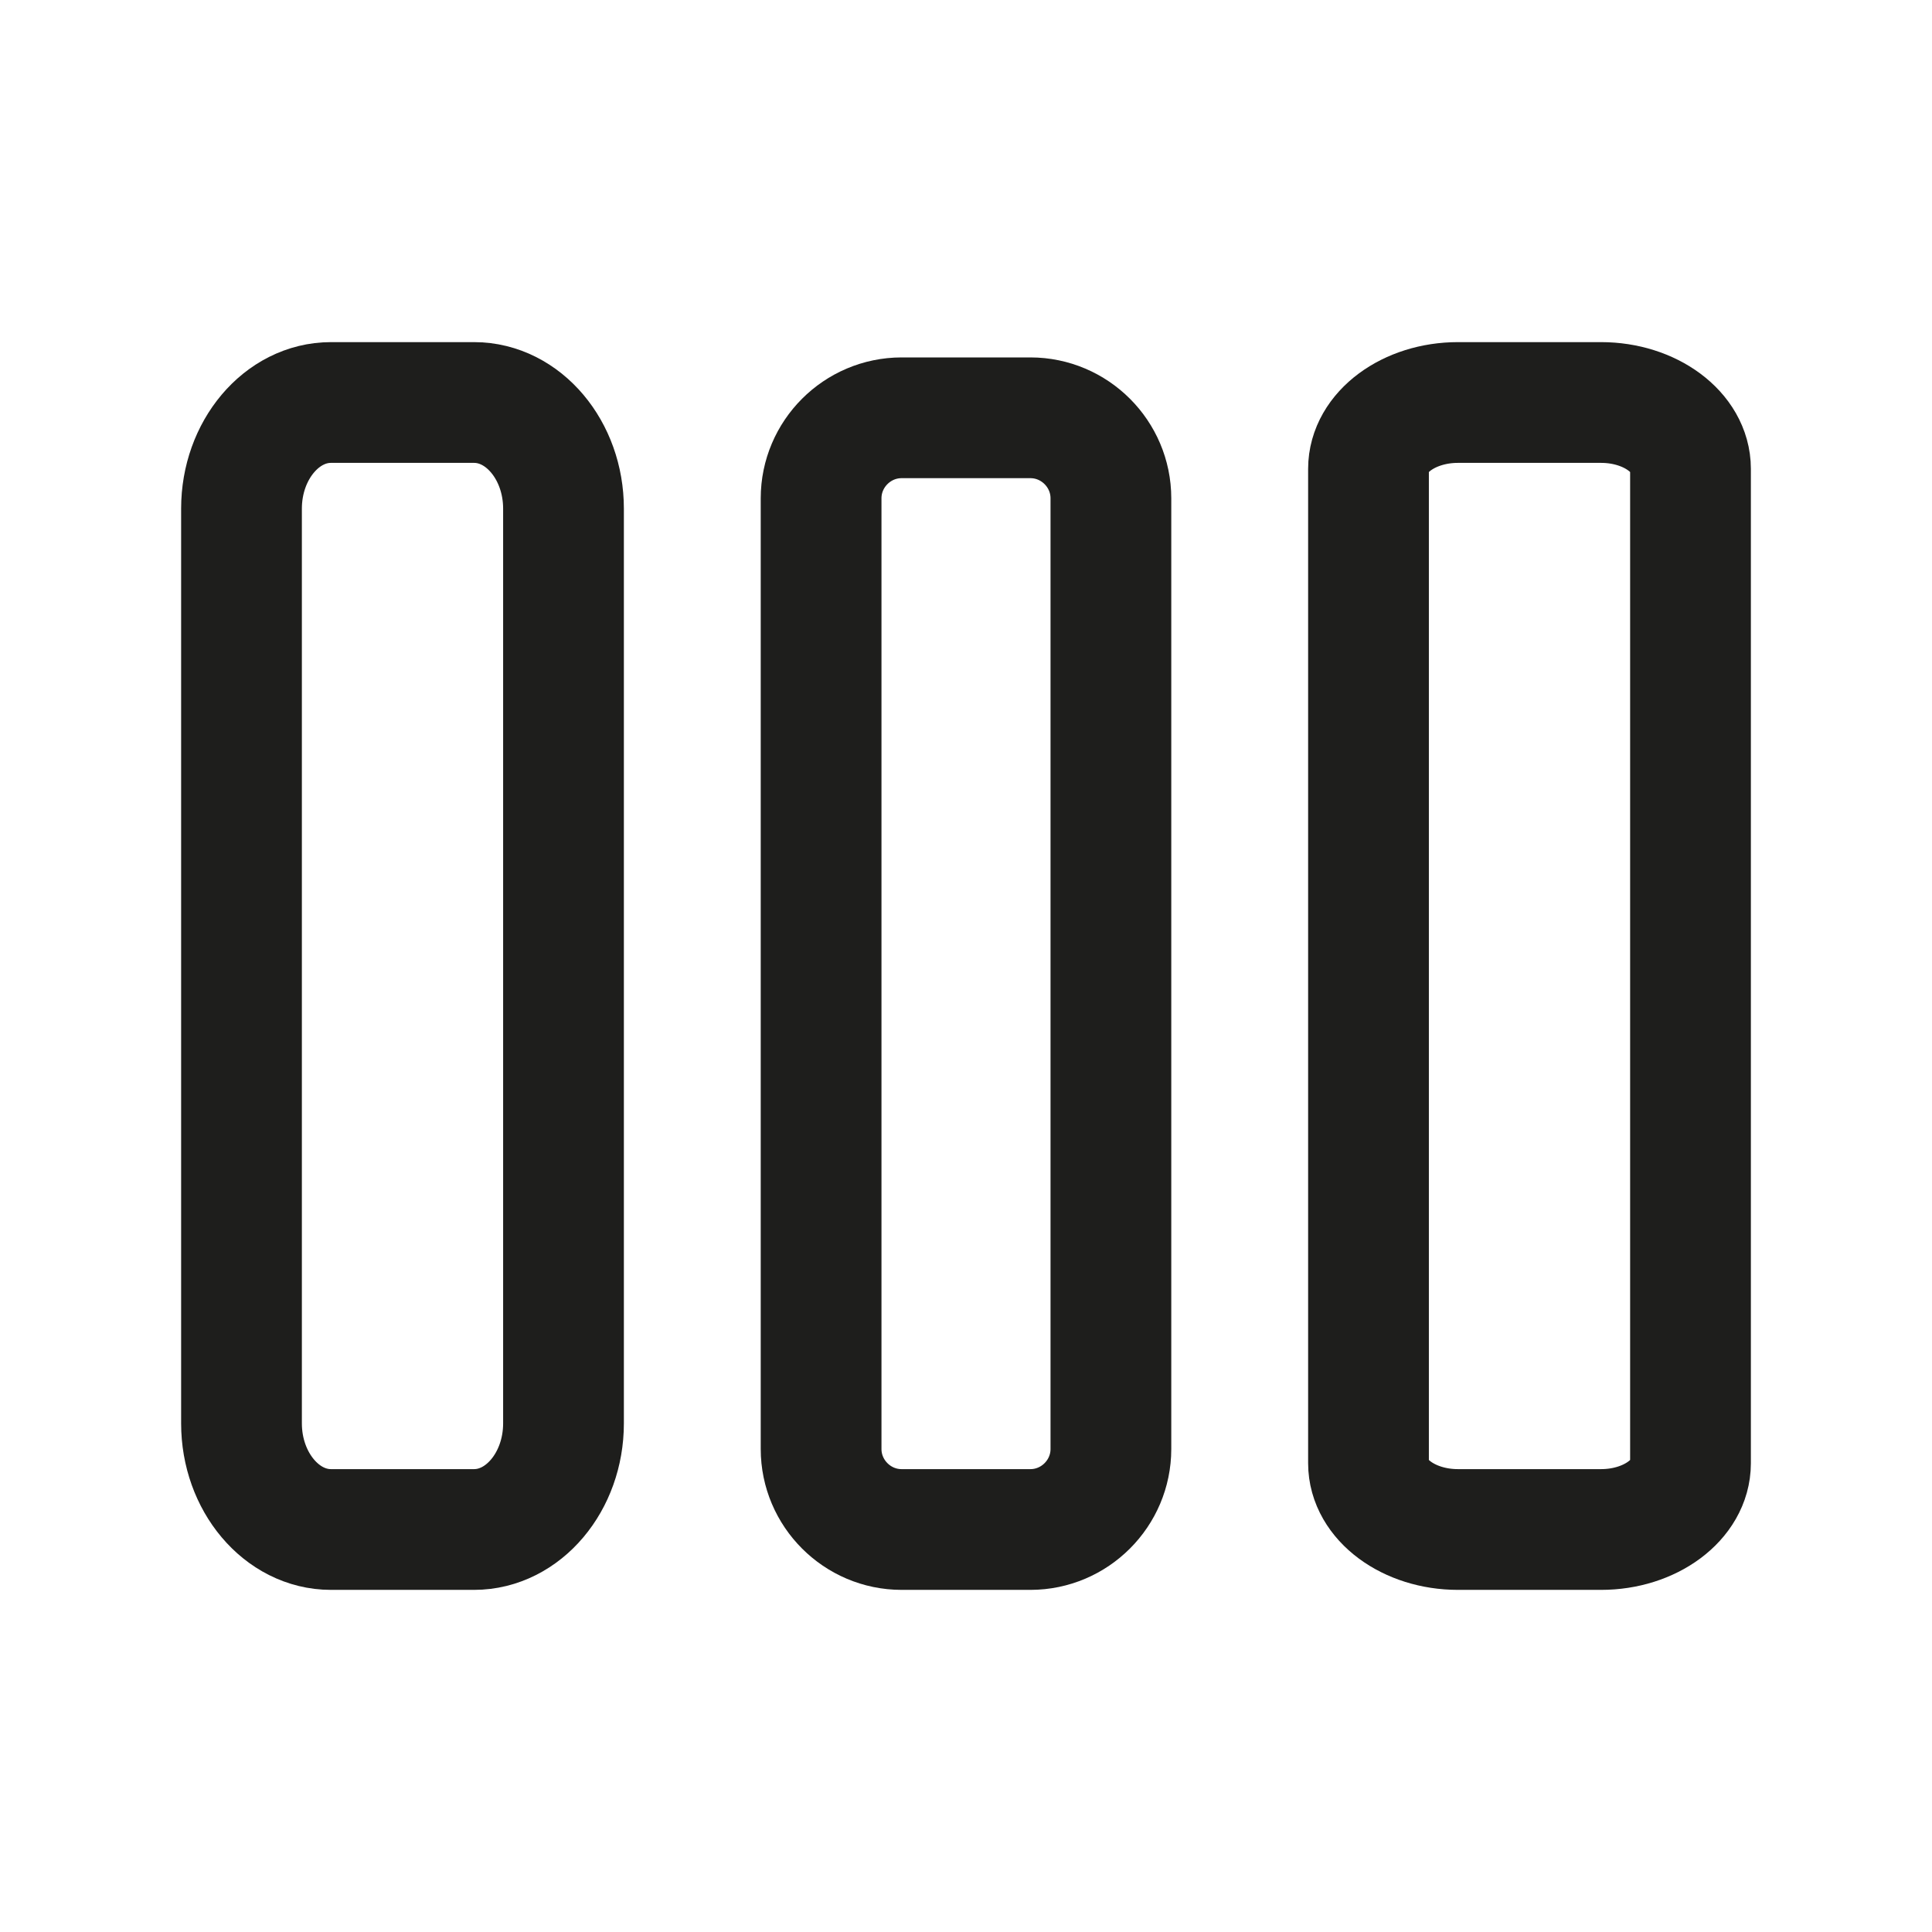 <svg width="24" height="24" viewBox="0 0 24 24" fill="none" xmlns="http://www.w3.org/2000/svg">
<path d="M5.889 5H4.111C3.5 5 3 5.593 3 6.318V17.682C3 18.407 3.5 19 4.111 19H5.889C6.5 19 7 18.407 7 17.682V6.318C7 5.593 6.5 5 5.889 5Z" stroke="#1E1E1C" stroke-width="1.5" stroke-linecap="round" stroke-linejoin="round"/>
<path d="M12.8 5.19H11.2C10.65 5.19 10.2 5.64 10.2 6.19V18C10.2 18.55 10.65 19 11.2 19H12.8C13.35 19 13.8 18.55 13.8 18V6.19C13.8 5.64 13.35 5.19 12.8 5.19Z" stroke="#1E1E1C" stroke-width="1.5" stroke-linecap="round" stroke-linejoin="round"/>
<path d="M19.889 5H18.111C17.5 5 17 5.371 17 5.824V18.177C17 18.629 17.5 19 18.111 19H19.889C20.5 19 21 18.629 21 18.177V5.824C21 5.371 20.5 5 19.889 5Z" stroke="#1E1E1C" stroke-width="1.5" stroke-linecap="round" stroke-linejoin="round"/>
</svg>
